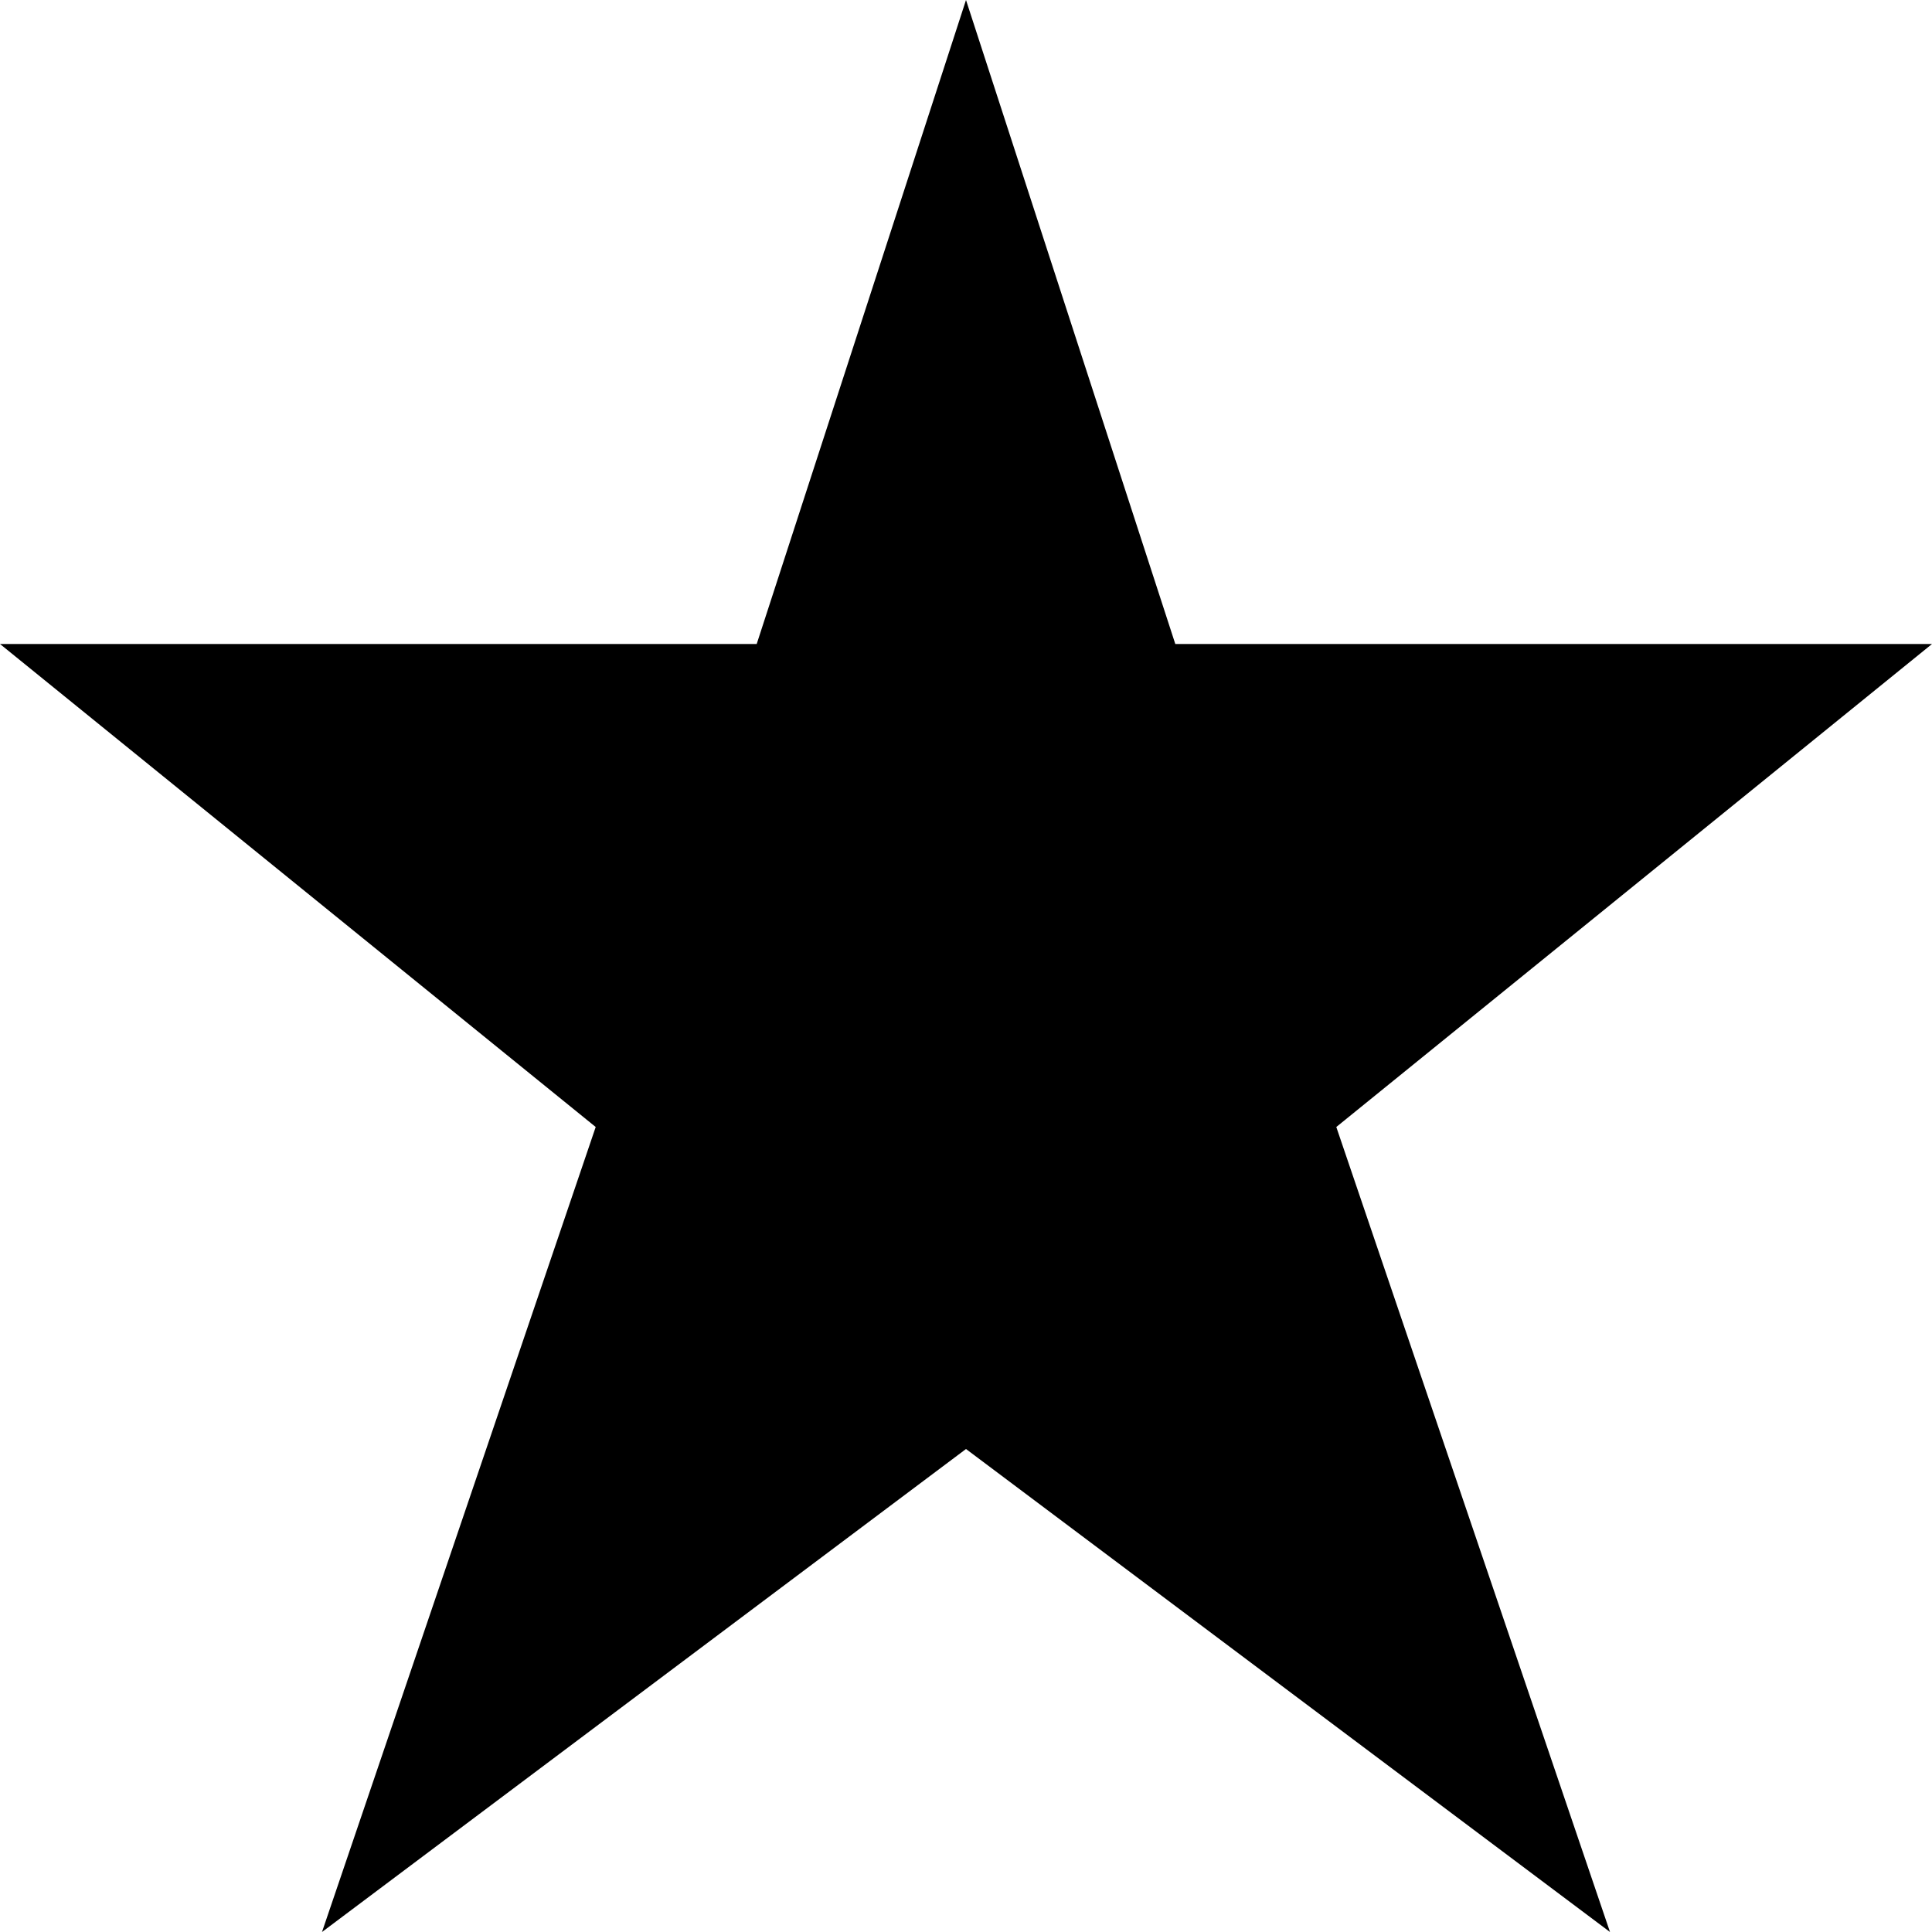 <svg version="1.1"  xmlns="http://www.w3.org/2000/svg" xmlns:xlink="http://www.w3.org/1999/xlink" x="0px" y="0px"
	 viewBox="0 0 12 12" style="enable-background:new 0 0 12 12;" xml:space="preserve">
<polygon id="star_12" points="12,4 7.3,4 6,0 4.7,4 0,4 3.7,7 2,12 6,9 10,12 8.3,7 "/>
</svg>
